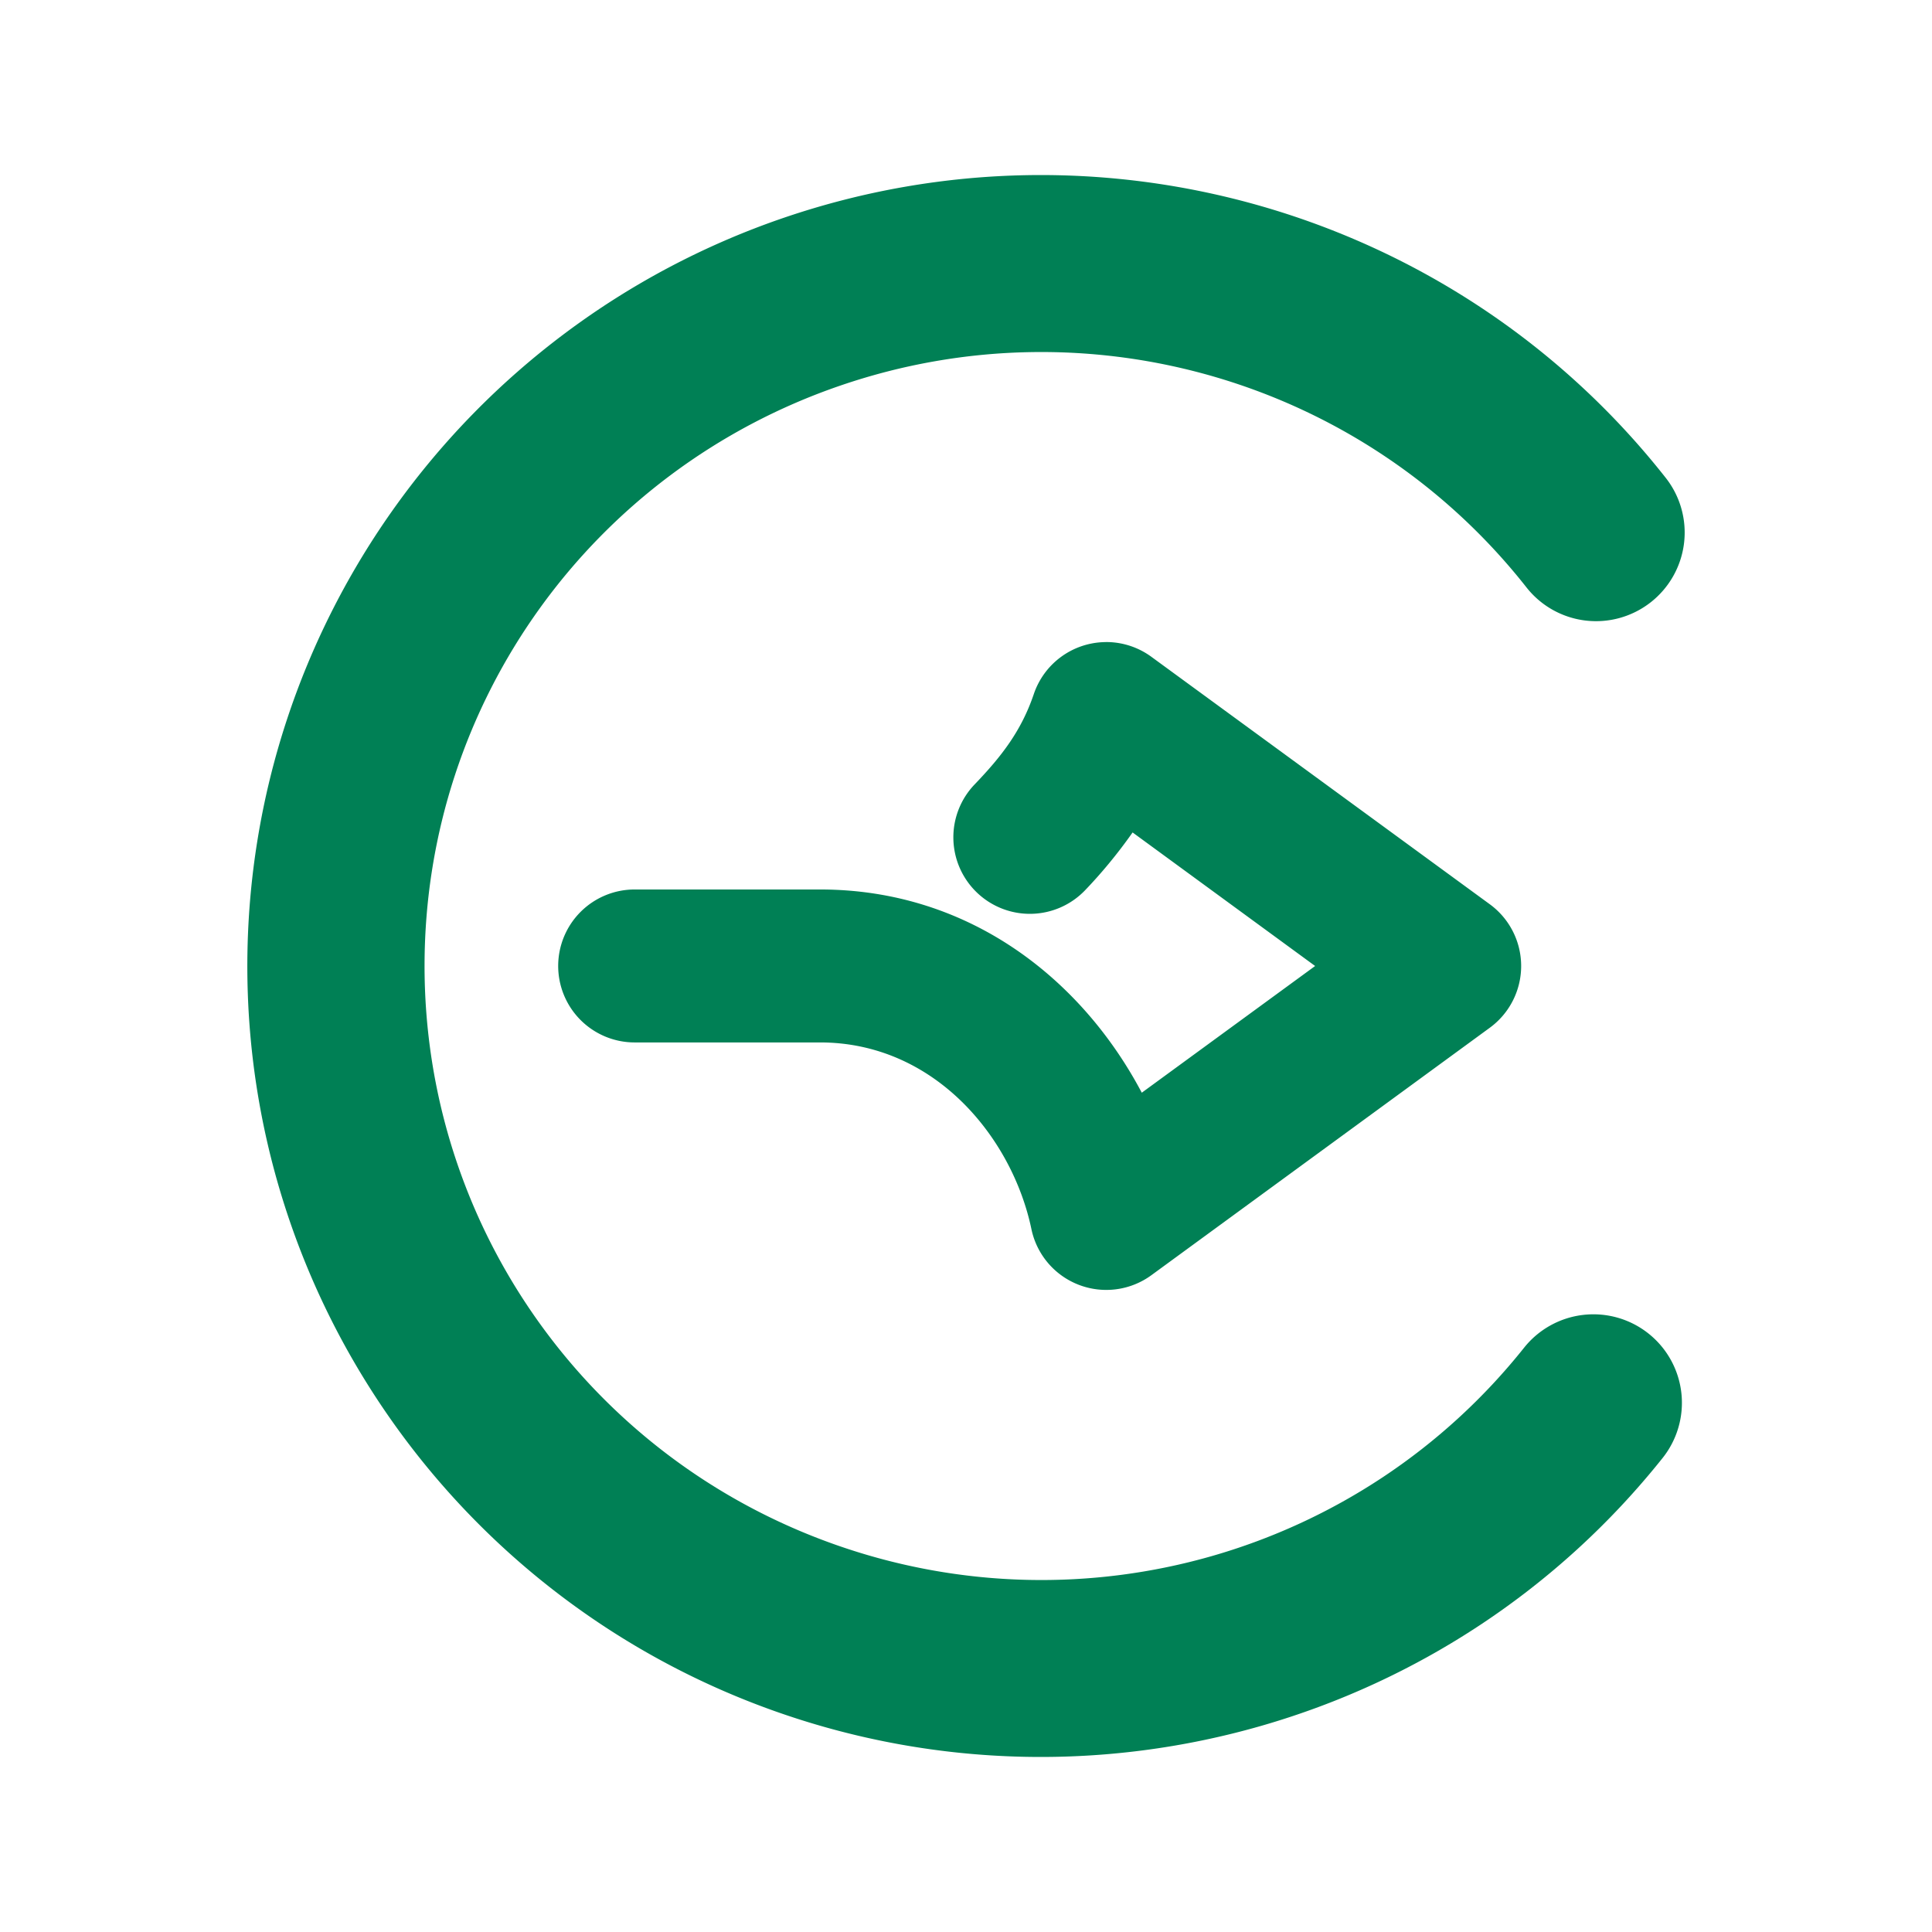 <svg xmlns="http://www.w3.org/2000/svg" width="48" height="48">
	<path d="m 25.509,4.352 c -2.022,0.036 -4.061,0.384 -6.045,1.062 C 11.529,8.13 6.172,15.577 6.145,23.942 c -0.026,8.365 5.283,15.84 13.199,18.604 7.916,2.764 16.74,0.229 21.961,-6.32 a 2.199,2.201 52 0 0 -0.348,-3.094 2.199,2.201 52 0 0 -3.092,0.352 C 33.806,38.576 26.968,40.547 20.8,38.393 14.632,36.24 10.527,30.451 10.548,23.95 10.568,17.449 14.706,11.691 20.886,9.577 27.066,7.462 33.895,9.474 37.925,14.594 a 2.199,2.201 52 0 0 3.09,0.367 2.199,2.201 52 0 0 0.369,-3.09 C 37.5,6.937 31.576,4.245 25.509,4.352 Z m 2.018,11.6 a 1.9,1.9 0 0 0 -0.117,0.002 1.9,1.9 0 0 0 -1.725,1.289 c -0.311,0.919 -0.805,1.552 -1.471,2.246 a 1.9,1.9 0 0 0 0.057,2.686 1.9,1.9 0 0 0 2.686,-0.055 c 0.387,-0.403 0.796,-0.889 1.182,-1.438 l 4.535,3.318 -4.307,3.148 c -1.465,-2.775 -4.247,-5.049 -7.994,-5.049 h -4.605 a 1.9,1.9 0 0 0 -1.9,1.9 1.9,1.9 0 0 0 1.9,1.9 h 4.605 c 2.848,0 4.775,2.36 5.252,4.637 a 1.9,1.9 0 0 0 2.982,1.145 l 8.408,-6.148 a 1.9,1.9 0 0 0 0,-3.066 l -8.408,-6.148 a 1.9,1.9 0 0 0 -1.08,-0.367 z" fill="#008055"/>
</svg>

